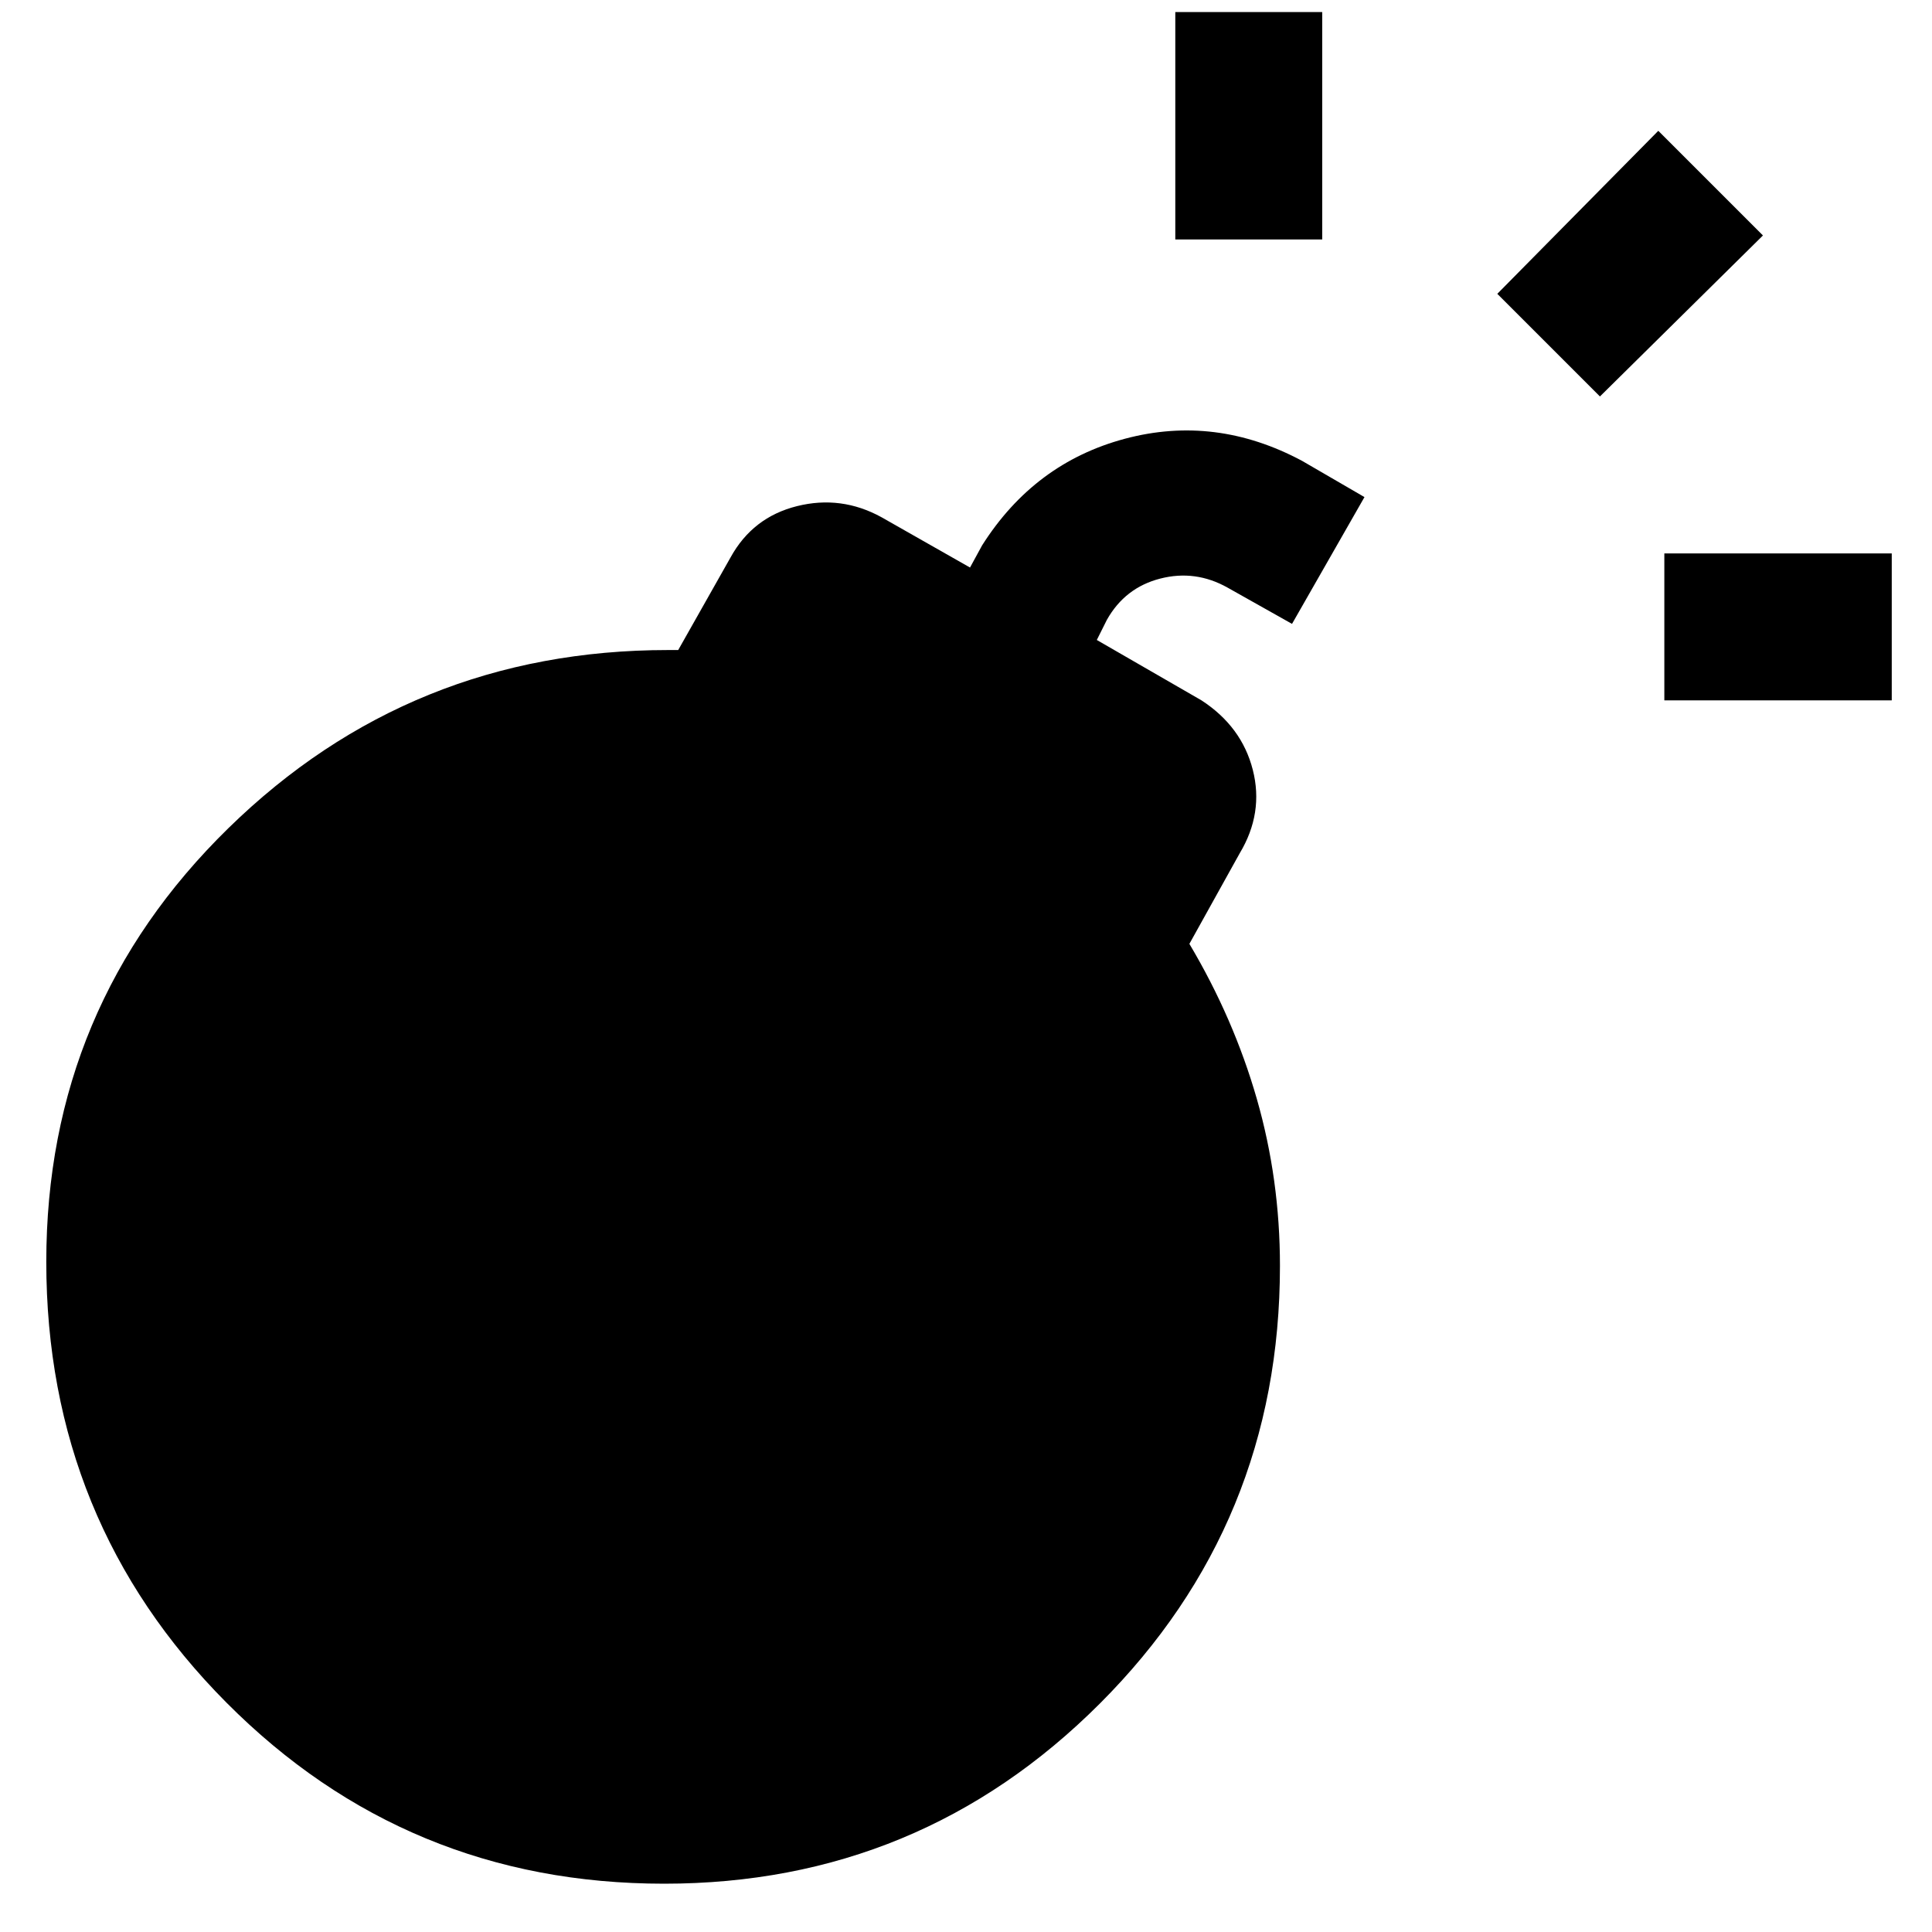<svg xmlns="http://www.w3.org/2000/svg" height="48" viewBox="0 -960 960 960" width="48"><path d="M330-24q-128 0-217.5-90T23-333q0-127 90.5-215.5T332-637h5l26-46q11-20 33-25.5t42 5.5l44 25 6-11q26-41 71-53t88 11l31 18-36 63-32-18q-16-9-33.5-4.5T550-652l-5 10 52 30q20 13 25.5 34.5T616-536l-25 45q22 37 33.5 77t11.5 83q0 128-89.5 217.5T330-24Zm497-588v-73h113v73H827ZM584-841v-113h73v113h-73Zm211 78-51-51 80-81 52 52-81 80Z"/></svg>